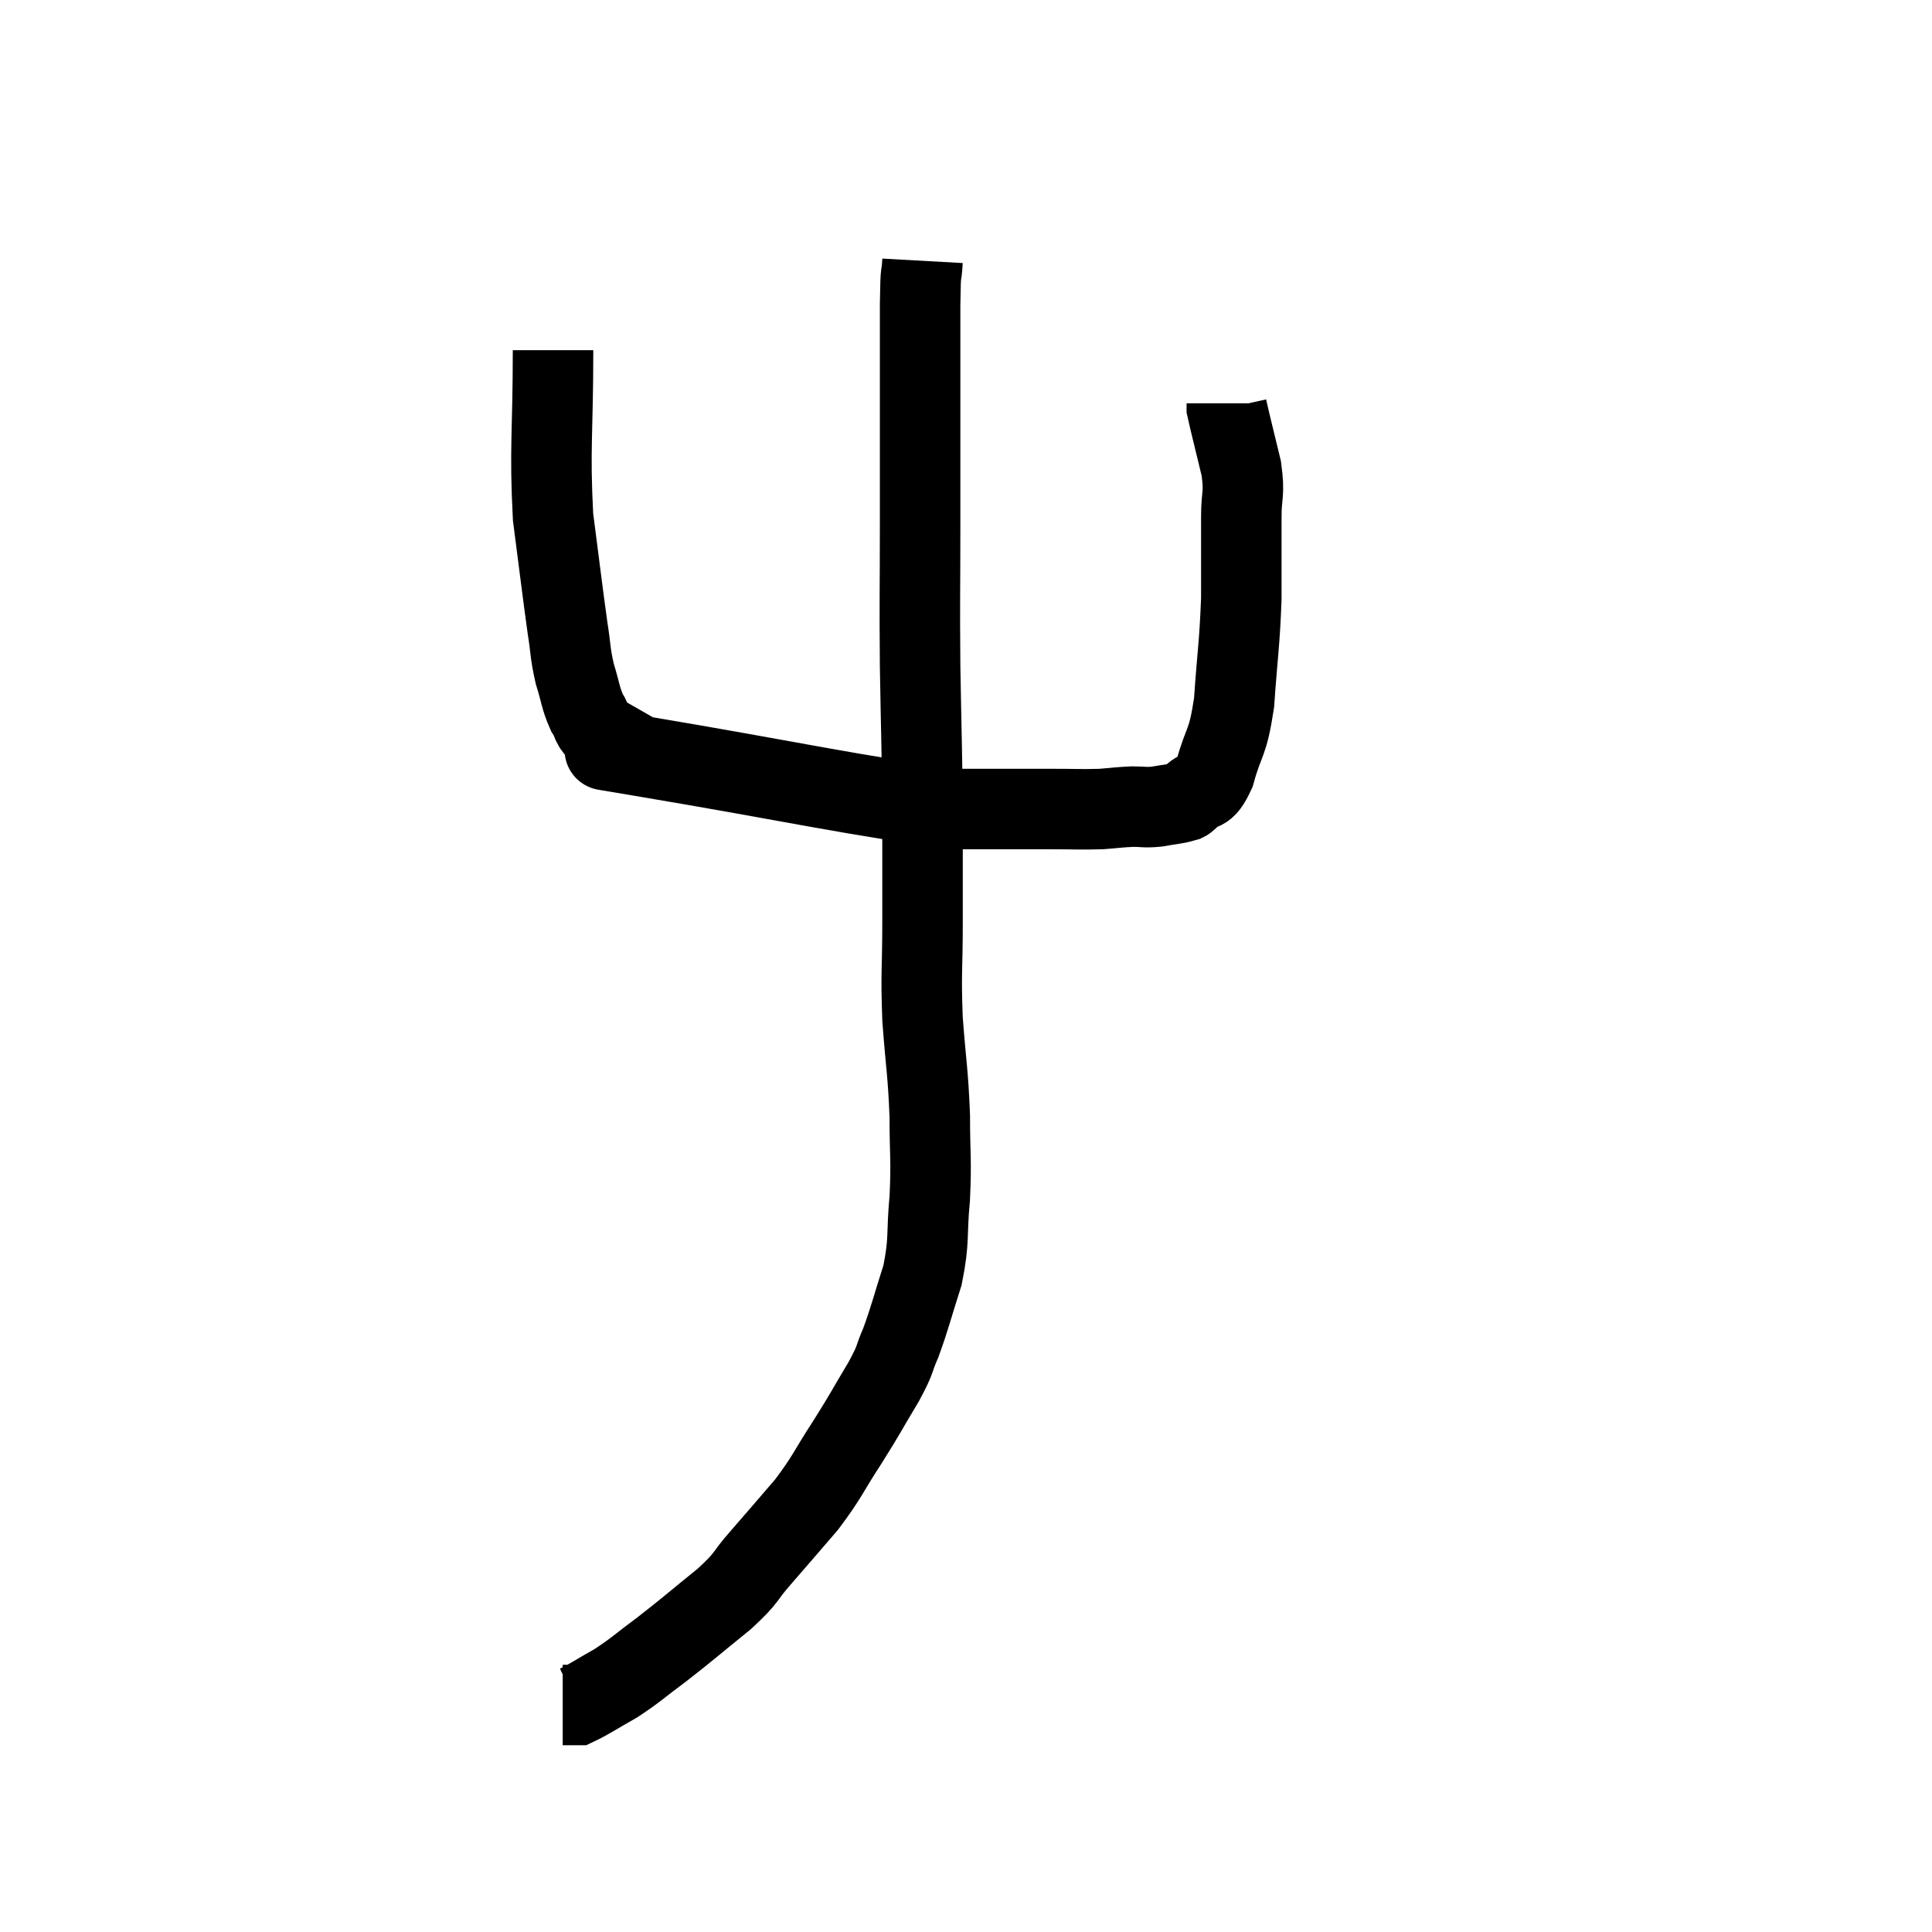 <svg width="48" height="48" viewBox="0 0 48 48" xmlns="http://www.w3.org/2000/svg"><path d="M 13.74 8.7 C 13.74 10.77, 13.65 11.115, 13.74 12.84 C 13.92 14.22, 13.965 14.625, 14.1 15.6 C 14.19 16.17, 14.16 16.215, 14.28 16.74 C 14.43 17.22, 14.415 17.325, 14.58 17.7 C 14.76 17.97, 14.64 17.985, 14.94 18.24 C 15.36 18.48, 15.54 18.585, 15.78 18.72 C 15.84 18.75, 15.87 18.765, 15.9 18.78 C 15.9 18.78, 13.935 18.45, 15.9 18.78 C 19.83 19.44, 21.21 19.77, 23.76 20.1 C 24.93 20.1, 25.2 20.1, 26.1 20.1 C 26.73 20.1, 26.85 20.115, 27.36 20.1 C 27.75 20.07, 27.795 20.055, 28.14 20.04 C 28.44 20.04, 28.425 20.07, 28.74 20.04 C 29.07 19.98, 29.19 19.98, 29.4 19.92 C 29.49 19.86, 29.385 19.98, 29.58 19.8 C 29.88 19.5, 29.91 19.785, 30.18 19.2 C 30.42 18.33, 30.495 18.54, 30.66 17.46 C 30.75 16.17, 30.795 16.035, 30.84 14.88 C 30.84 13.86, 30.84 13.65, 30.84 12.84 C 30.84 12.24, 30.93 12.315, 30.84 11.64 C 30.66 10.89, 30.57 10.545, 30.48 10.14 C 30.48 10.08, 30.48 10.05, 30.48 10.02 L 30.48 10.02" fill="none" stroke="black" stroke-width="2"></path><path d="M 22.92 6.48 C 22.89 7.02, 22.875 6.51, 22.86 7.56 C 22.86 9.12, 22.86 9.315, 22.86 10.68 C 22.86 11.85, 22.86 11.55, 22.86 13.02 C 22.86 14.79, 22.845 14.79, 22.86 16.56 C 22.89 18.33, 22.905 18.51, 22.92 20.1 C 22.92 21.51, 22.92 21.615, 22.92 22.92 C 22.92 24.12, 22.875 24.12, 22.92 25.32 C 23.01 26.52, 23.055 26.61, 23.1 27.72 C 23.1 28.74, 23.145 28.77, 23.1 29.76 C 23.01 30.72, 23.1 30.78, 22.92 31.68 C 22.65 32.52, 22.62 32.7, 22.38 33.36 C 22.17 33.84, 22.29 33.705, 21.96 34.32 C 21.51 35.07, 21.54 35.055, 21.06 35.82 C 20.55 36.6, 20.58 36.66, 20.04 37.38 C 19.47 38.04, 19.41 38.115, 18.9 38.7 C 18.45 39.21, 18.615 39.15, 18 39.72 C 17.22 40.35, 17.115 40.455, 16.44 40.98 C 15.87 41.4, 15.825 41.475, 15.3 41.82 C 14.82 42.09, 14.625 42.225, 14.34 42.36 C 14.25 42.36, 14.25 42.36, 14.16 42.36 L 13.98 42.36" fill="none" stroke="black" stroke-width="2"></path></svg>